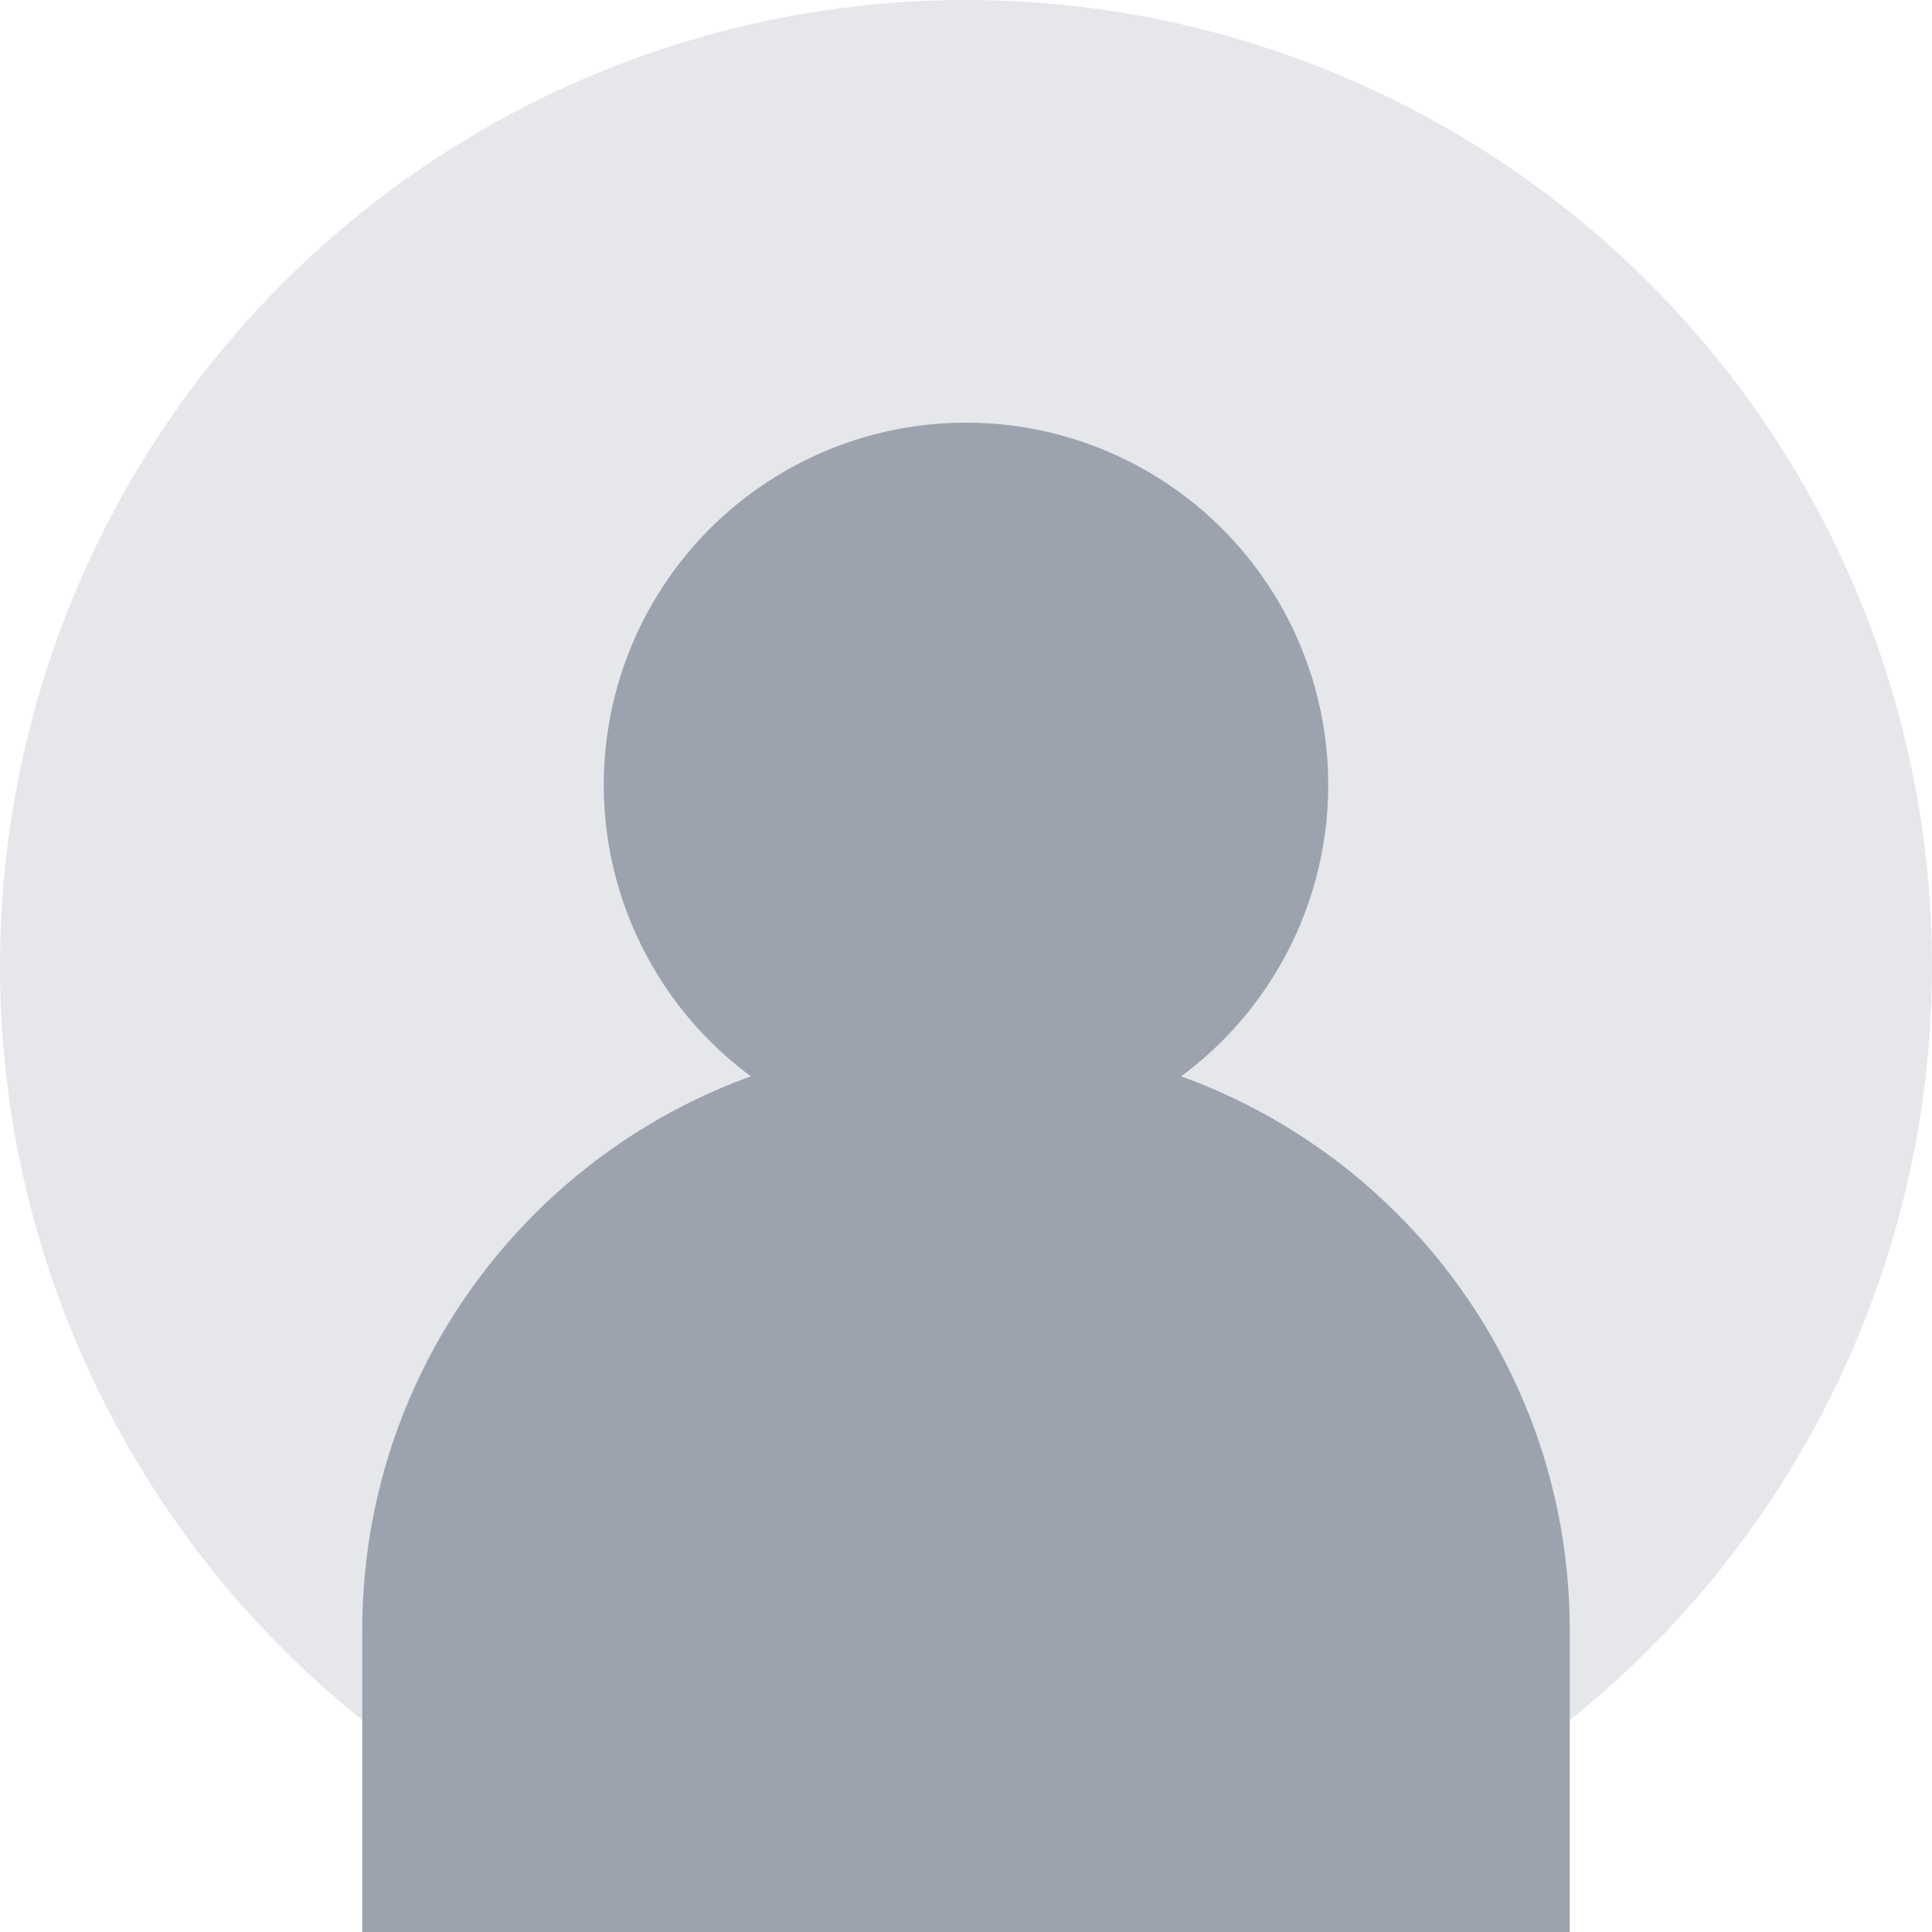 <?xml version="1.0" encoding="UTF-8"?>
<svg width="128" height="128" viewBox="0 0 128 128" fill="none" xmlns="http://www.w3.org/2000/svg">
  <!-- Background circle -->
  <circle cx="64" cy="64" r="64" fill="#E5E7EB"/>
  <!-- Head -->
  <circle cx="64" cy="52" r="24" fill="#9CA3AF"/>
  <!-- Body -->
  <path d="M24 108C24 86.461 41.461 69 63 69H65C86.539 69 104 86.461 104 108V128H24V108Z" fill="#9CA3AF"/>
</svg> 